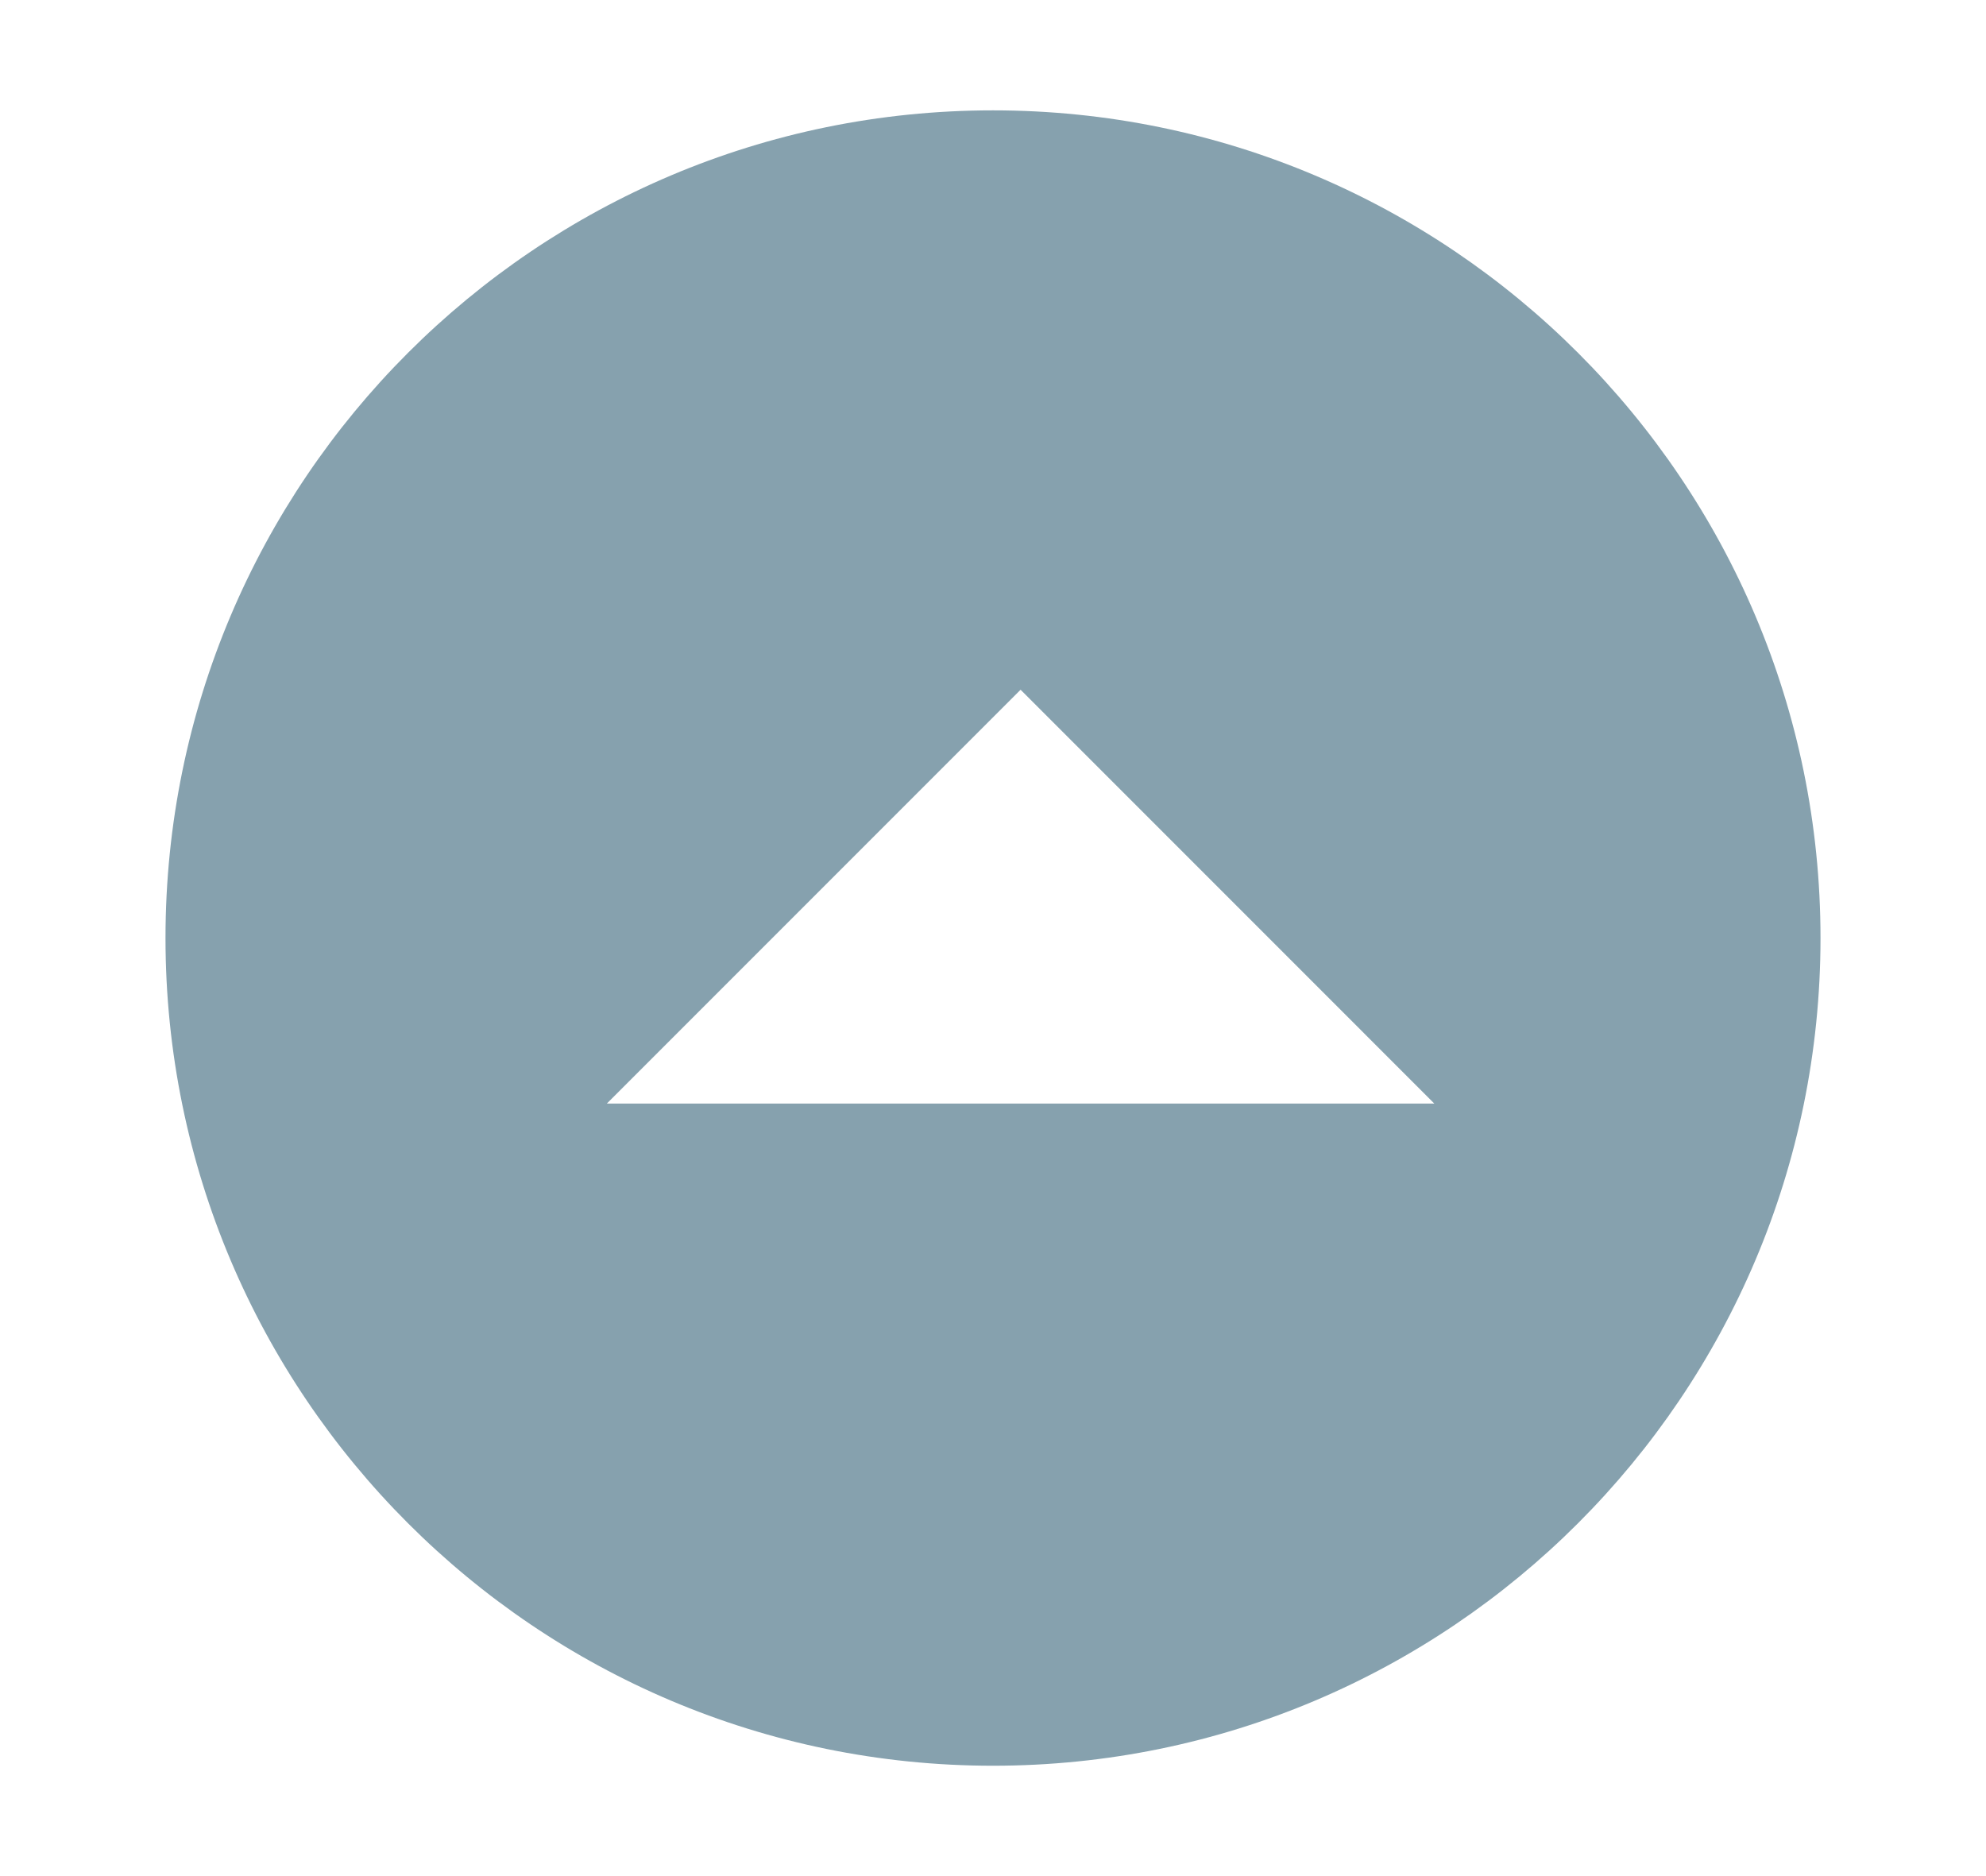 <svg width="18" height="17" viewBox="0 0 18 17" fill="none" xmlns="http://www.w3.org/2000/svg">
    <path fill-rule="evenodd" clip-rule="evenodd"
          d="M9 16C4.86 16 1.5 12.64 1.5 8.5C1.5 4.36 4.86 1 9 1C13.14 1 16.5 4.36 16.5 8.5C16.5 12.64 13.14 16 9 16ZM9.25 6.25L5.5 10H13L9.25 6.25Z"
          fill="#86A1AE"/>
</svg>
